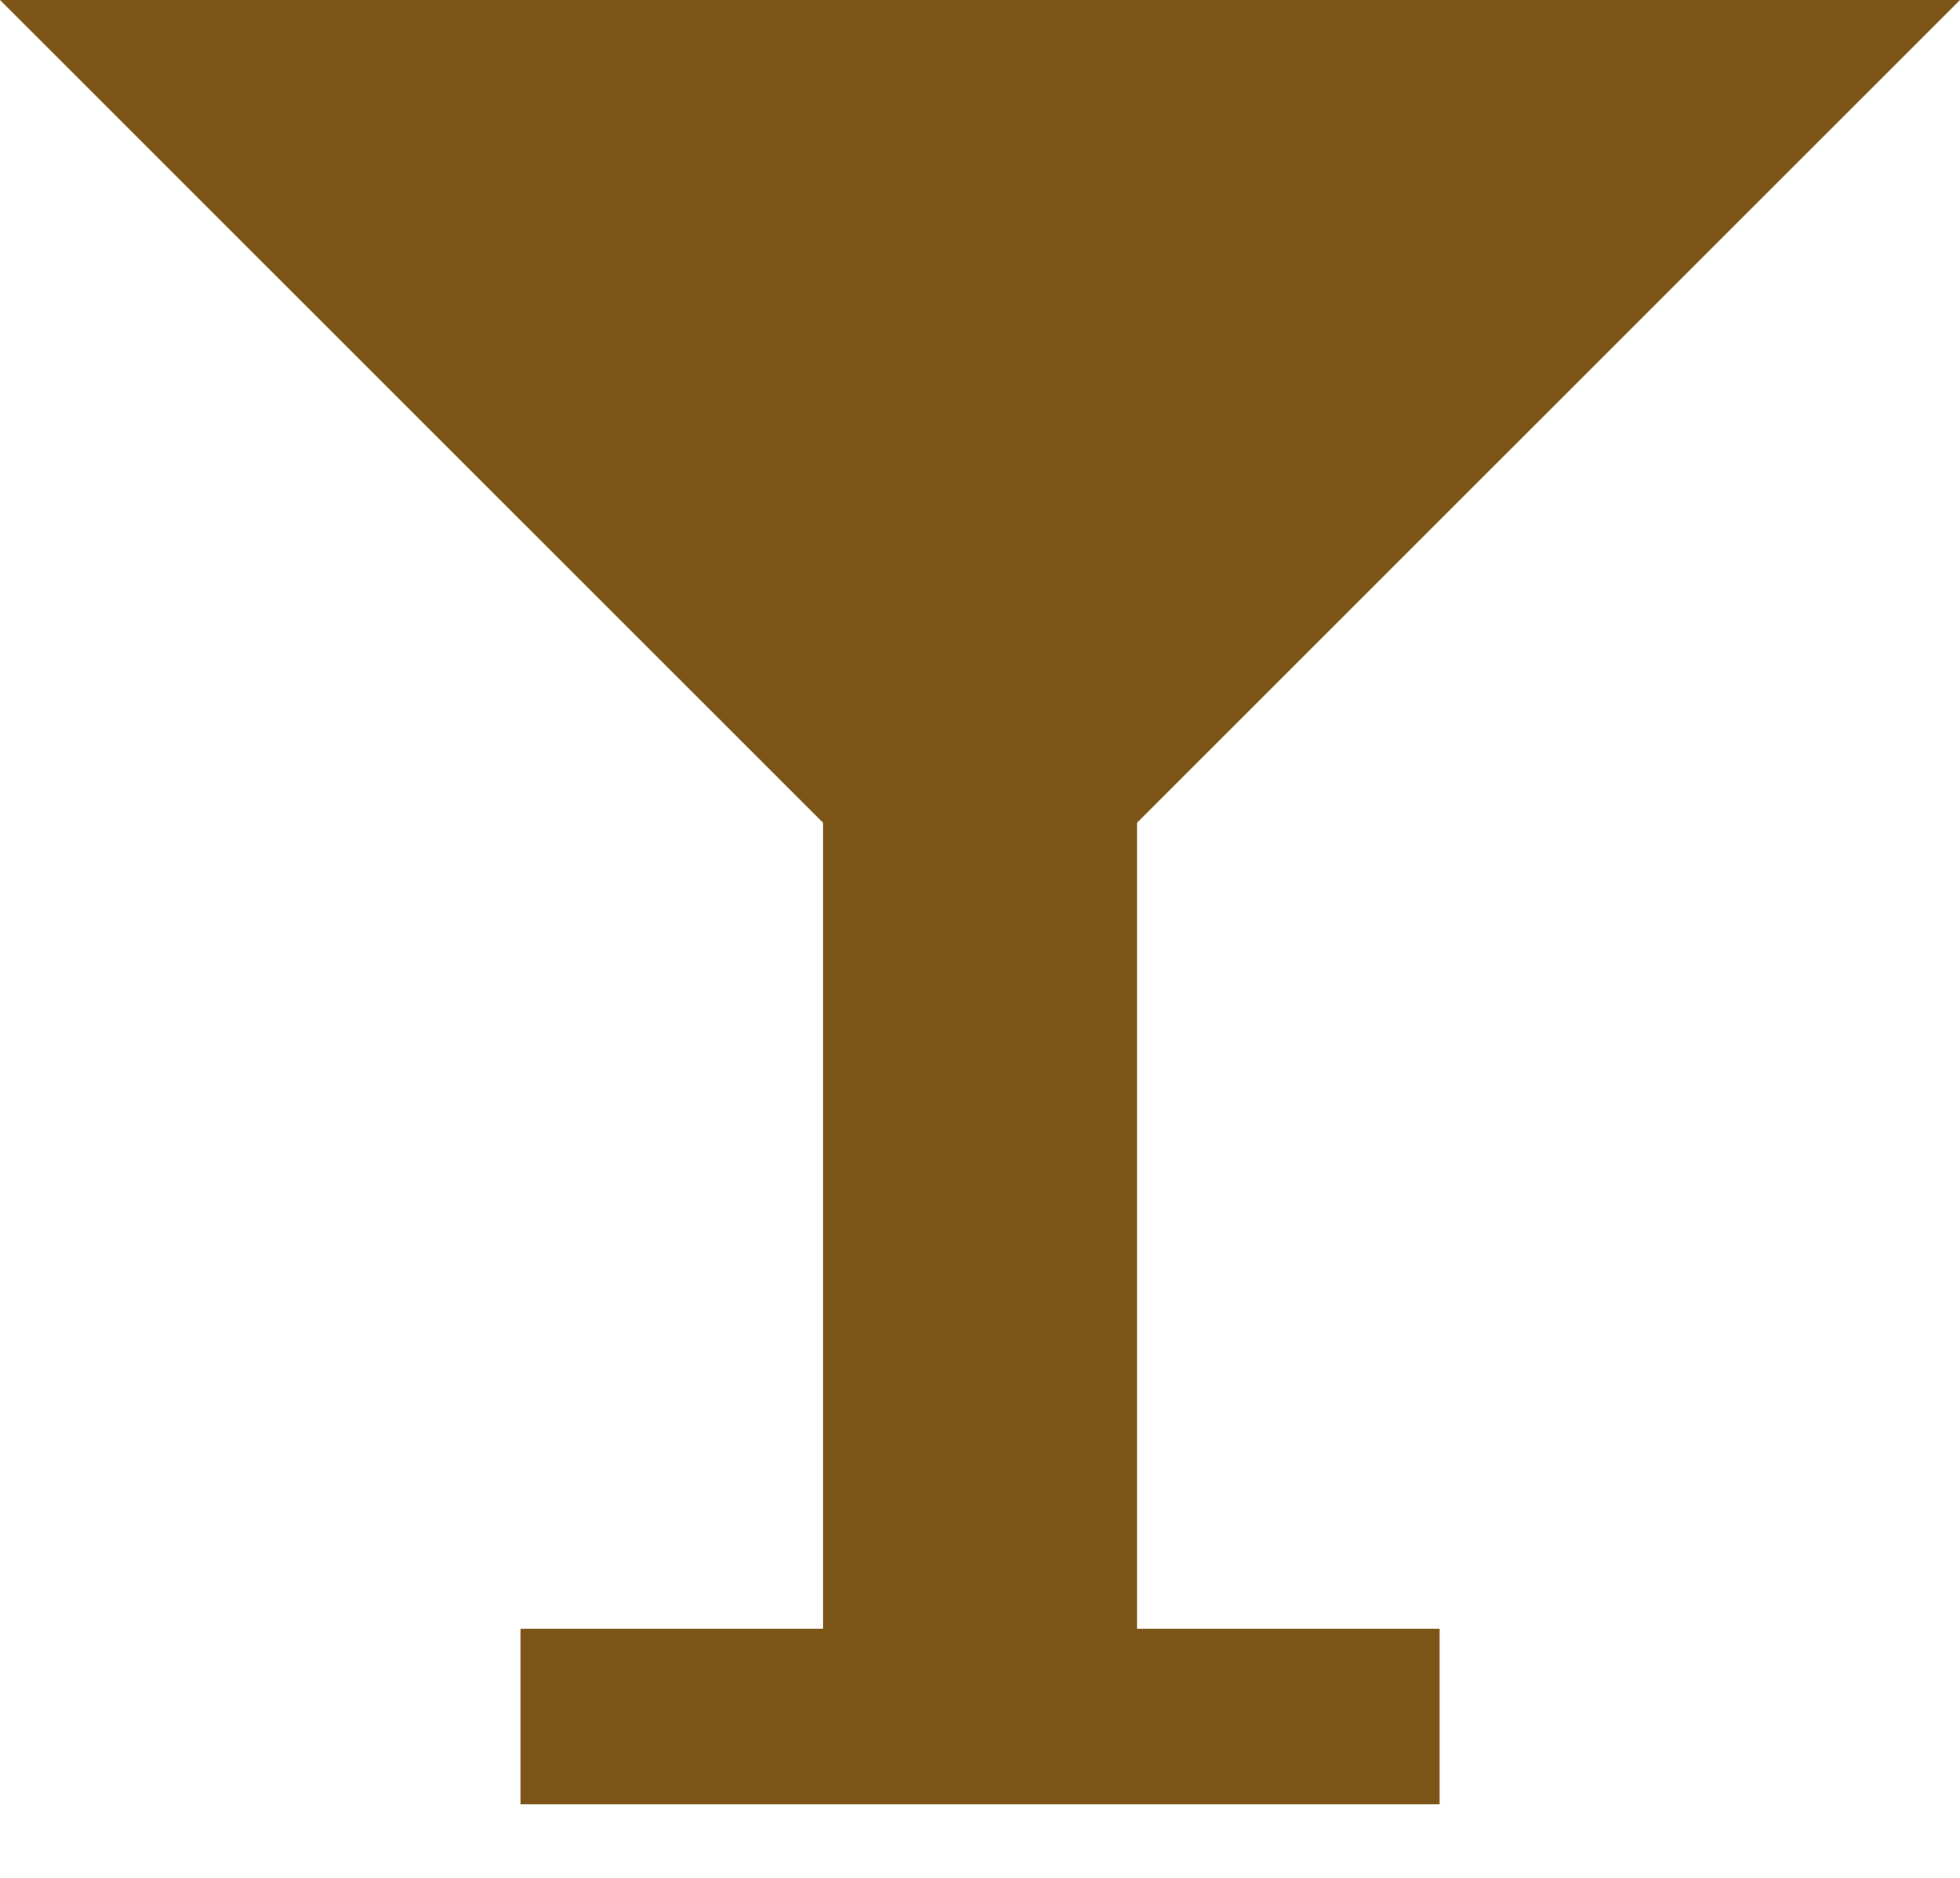 <svg width="24" height="23" viewBox="0 0 24 23" fill="none" xmlns="http://www.w3.org/2000/svg">
<path d="M0 0L10.079 10.078V19.948H6.373V22.099H17.628V19.948H13.922V10.078L24 0H0Z" fill="#7D5418"/>
</svg>
